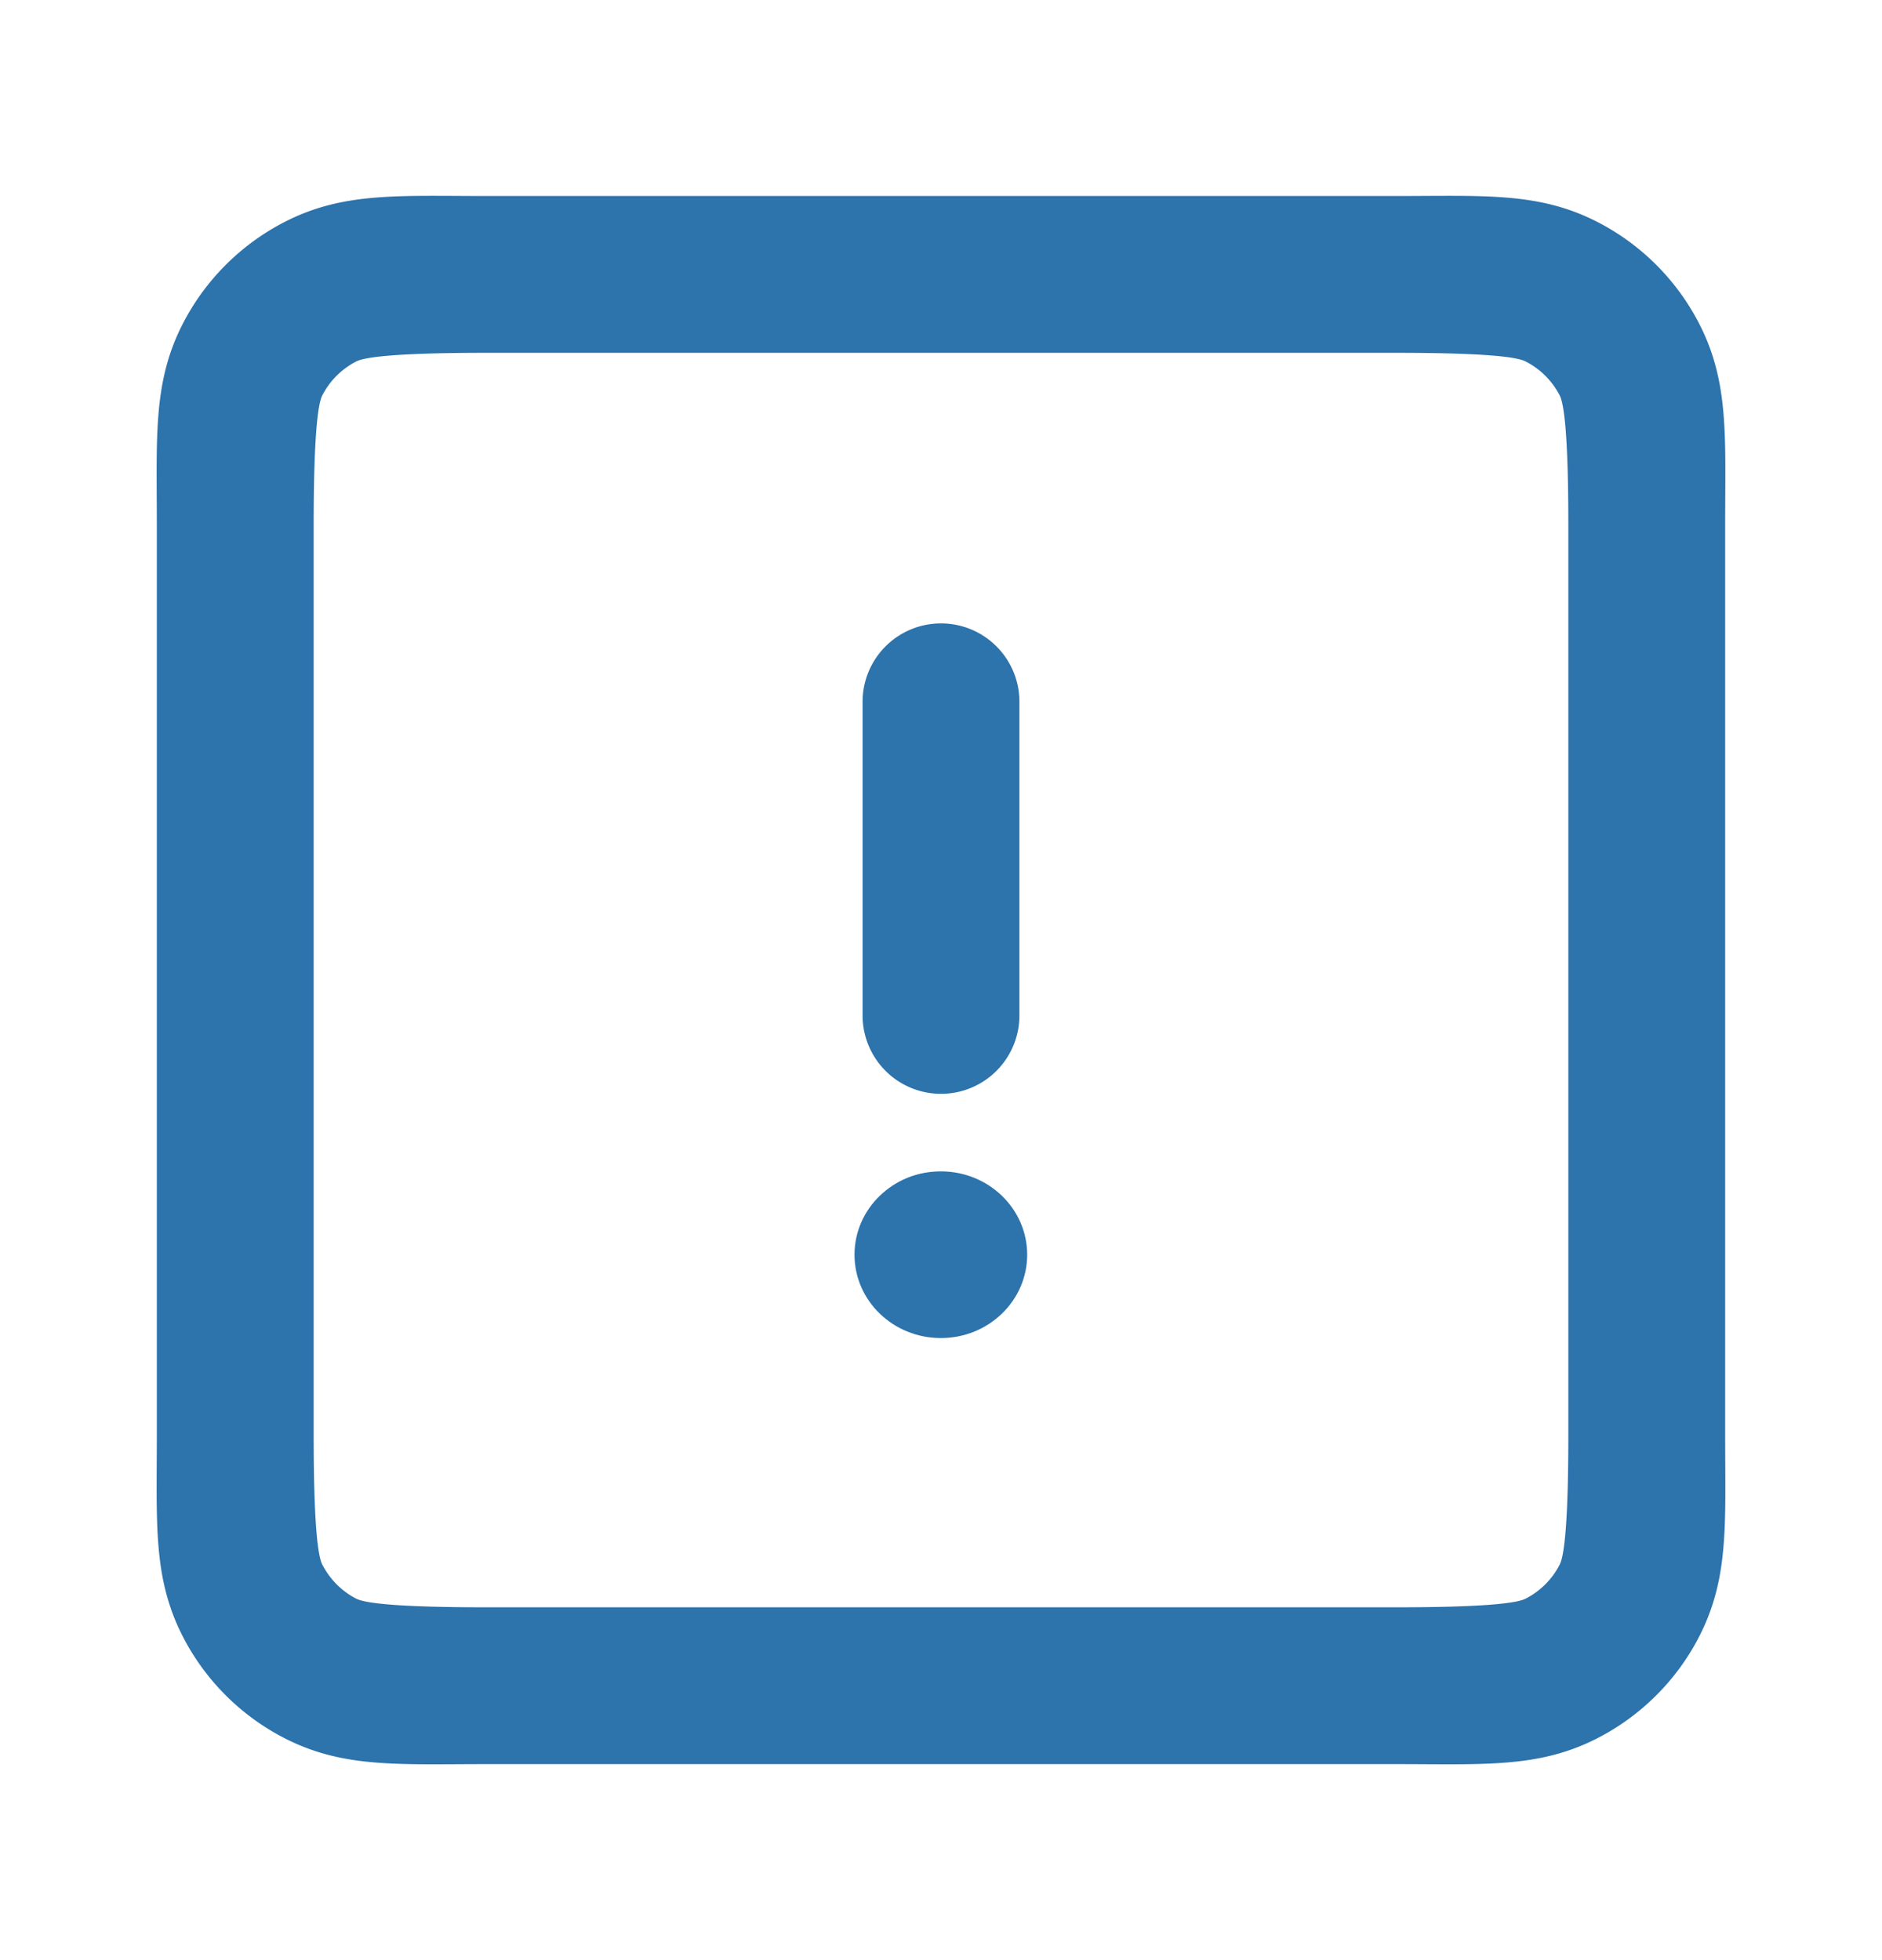 <?xml version="1.0" encoding="UTF-8" standalone="no"?>
<svg
   width="24"
   height="25"
   viewBox="0 0 24 25"
   fill="none"
   version="1.1"
   id="svg1"
   sodipodi:docname="warning.svg"
   inkscape:version="1.3 (0e150ed6c4, 2023-07-21)"
   xmlns:inkscape="http://www.inkscape.org/namespaces/inkscape"
   xmlns:sodipodi="http://sodipodi.sourceforge.net/DTD/sodipodi-0.dtd"
   xmlns="http://www.w3.org/2000/svg"
   xmlns:svg="http://www.w3.org/2000/svg">
  <defs
     id="defs1" />
  <sodipodi:namedview
     id="namedview1"
     pagecolor="#ffffff"
     bordercolor="#000000"
     borderopacity="0.25"
     inkscape:showpageshadow="2"
     inkscape:pageopacity="0.0"
     inkscape:pagecheckerboard="0"
     inkscape:deskcolor="#d1d1d1"
     inkscape:zoom="77.64"
     inkscape:cx="11.997682"
     inkscape:cy="12.5"
     inkscape:window-width="3840"
     inkscape:window-height="2137"
     inkscape:window-x="-8"
     inkscape:window-y="-8"
     inkscape:window-maximized="1"
     inkscape:current-layer="svg1" />
  <path
     style="color:#000000;fill:#2d73ac;stroke-linecap:round;stroke-linejoin:round;-inkscape-stroke:none"
     d="M 6.201,2.5 C 5.081,2.5 4.381,2.448 3.639,2.826 3.074,3.114 2.614,3.574 2.326,4.139 1.948,4.881 2,5.581 2,6.701 V 18.301 c 0,1.12 -0.052,1.818 0.326,2.561 0.287,0.564 0.747,1.025 1.312,1.312 C 4.381,22.552 5.079,22.5 6.197,22.5 H 17.803 c 1.118,0 1.817,0.052 2.559,-0.326 0.564,-0.287 1.025,-0.747 1.312,-1.312 C 22.052,20.12 22,19.421 22,18.303 V 6.697 C 22,5.579 22.052,4.881 21.674,4.139 21.386,3.573 20.925,3.113 20.361,2.826 19.619,2.448 18.921,2.5 17.801,2.5 Z m 0,2 H 17.801 c 1.12,0 1.539,0.051 1.652,0.109 0.189,0.096 0.342,0.249 0.438,0.436 C 19.948,5.158 20,5.579 20,6.697 V 18.303 c 0,1.118 -0.052,1.537 -0.109,1.65 -0.095,0.187 -0.249,0.342 -0.438,0.438 C 19.34,20.448 18.921,20.5 17.803,20.5 H 6.197 C 5.079,20.5 4.658,20.448 4.545,20.391 4.357,20.295 4.206,20.142 4.109,19.953 4.052,19.84 4,19.421 4,18.301 V 6.701 C 4,5.581 4.052,5.158 4.109,5.045 4.205,4.857 4.357,4.705 4.545,4.609 4.658,4.552 5.081,4.5 6.201,4.5 Z M 12,7.951 a 1,1 0 0 0 -1,1 v 4 a 1,1 0 0 0 1,1 1,1 0 0 0 1,-1 V 8.951 a 1,1 0 0 0 -1,-1 z m -0.049,7 a 1,1 0 0 0 -1,1 v 0.098 a 1,1 0 0 0 0.994,1 l 0.1,0.002 a 1,1 0 0 0 1.004,-1 v -0.1 a 1,1 0 0 0 -0.098,-0.098 v 0.098 L 12,16.902 11.1,16.002 12.055,15.051 h 0.094 a 1,1 0 0 0 -0.1,-0.1 z"
     id="path1"
     inkscape:label="path1" />
  <ellipse
     style="opacity:1;fill:#2d73ac;fill-opacity:1;stroke:none;stroke-opacity:1"
     id="path10"
     ry="1.063"
     rx="1.101"
     cy="16.003"
     cx="11.998"
     inkscape:label="path10" />
</svg>
